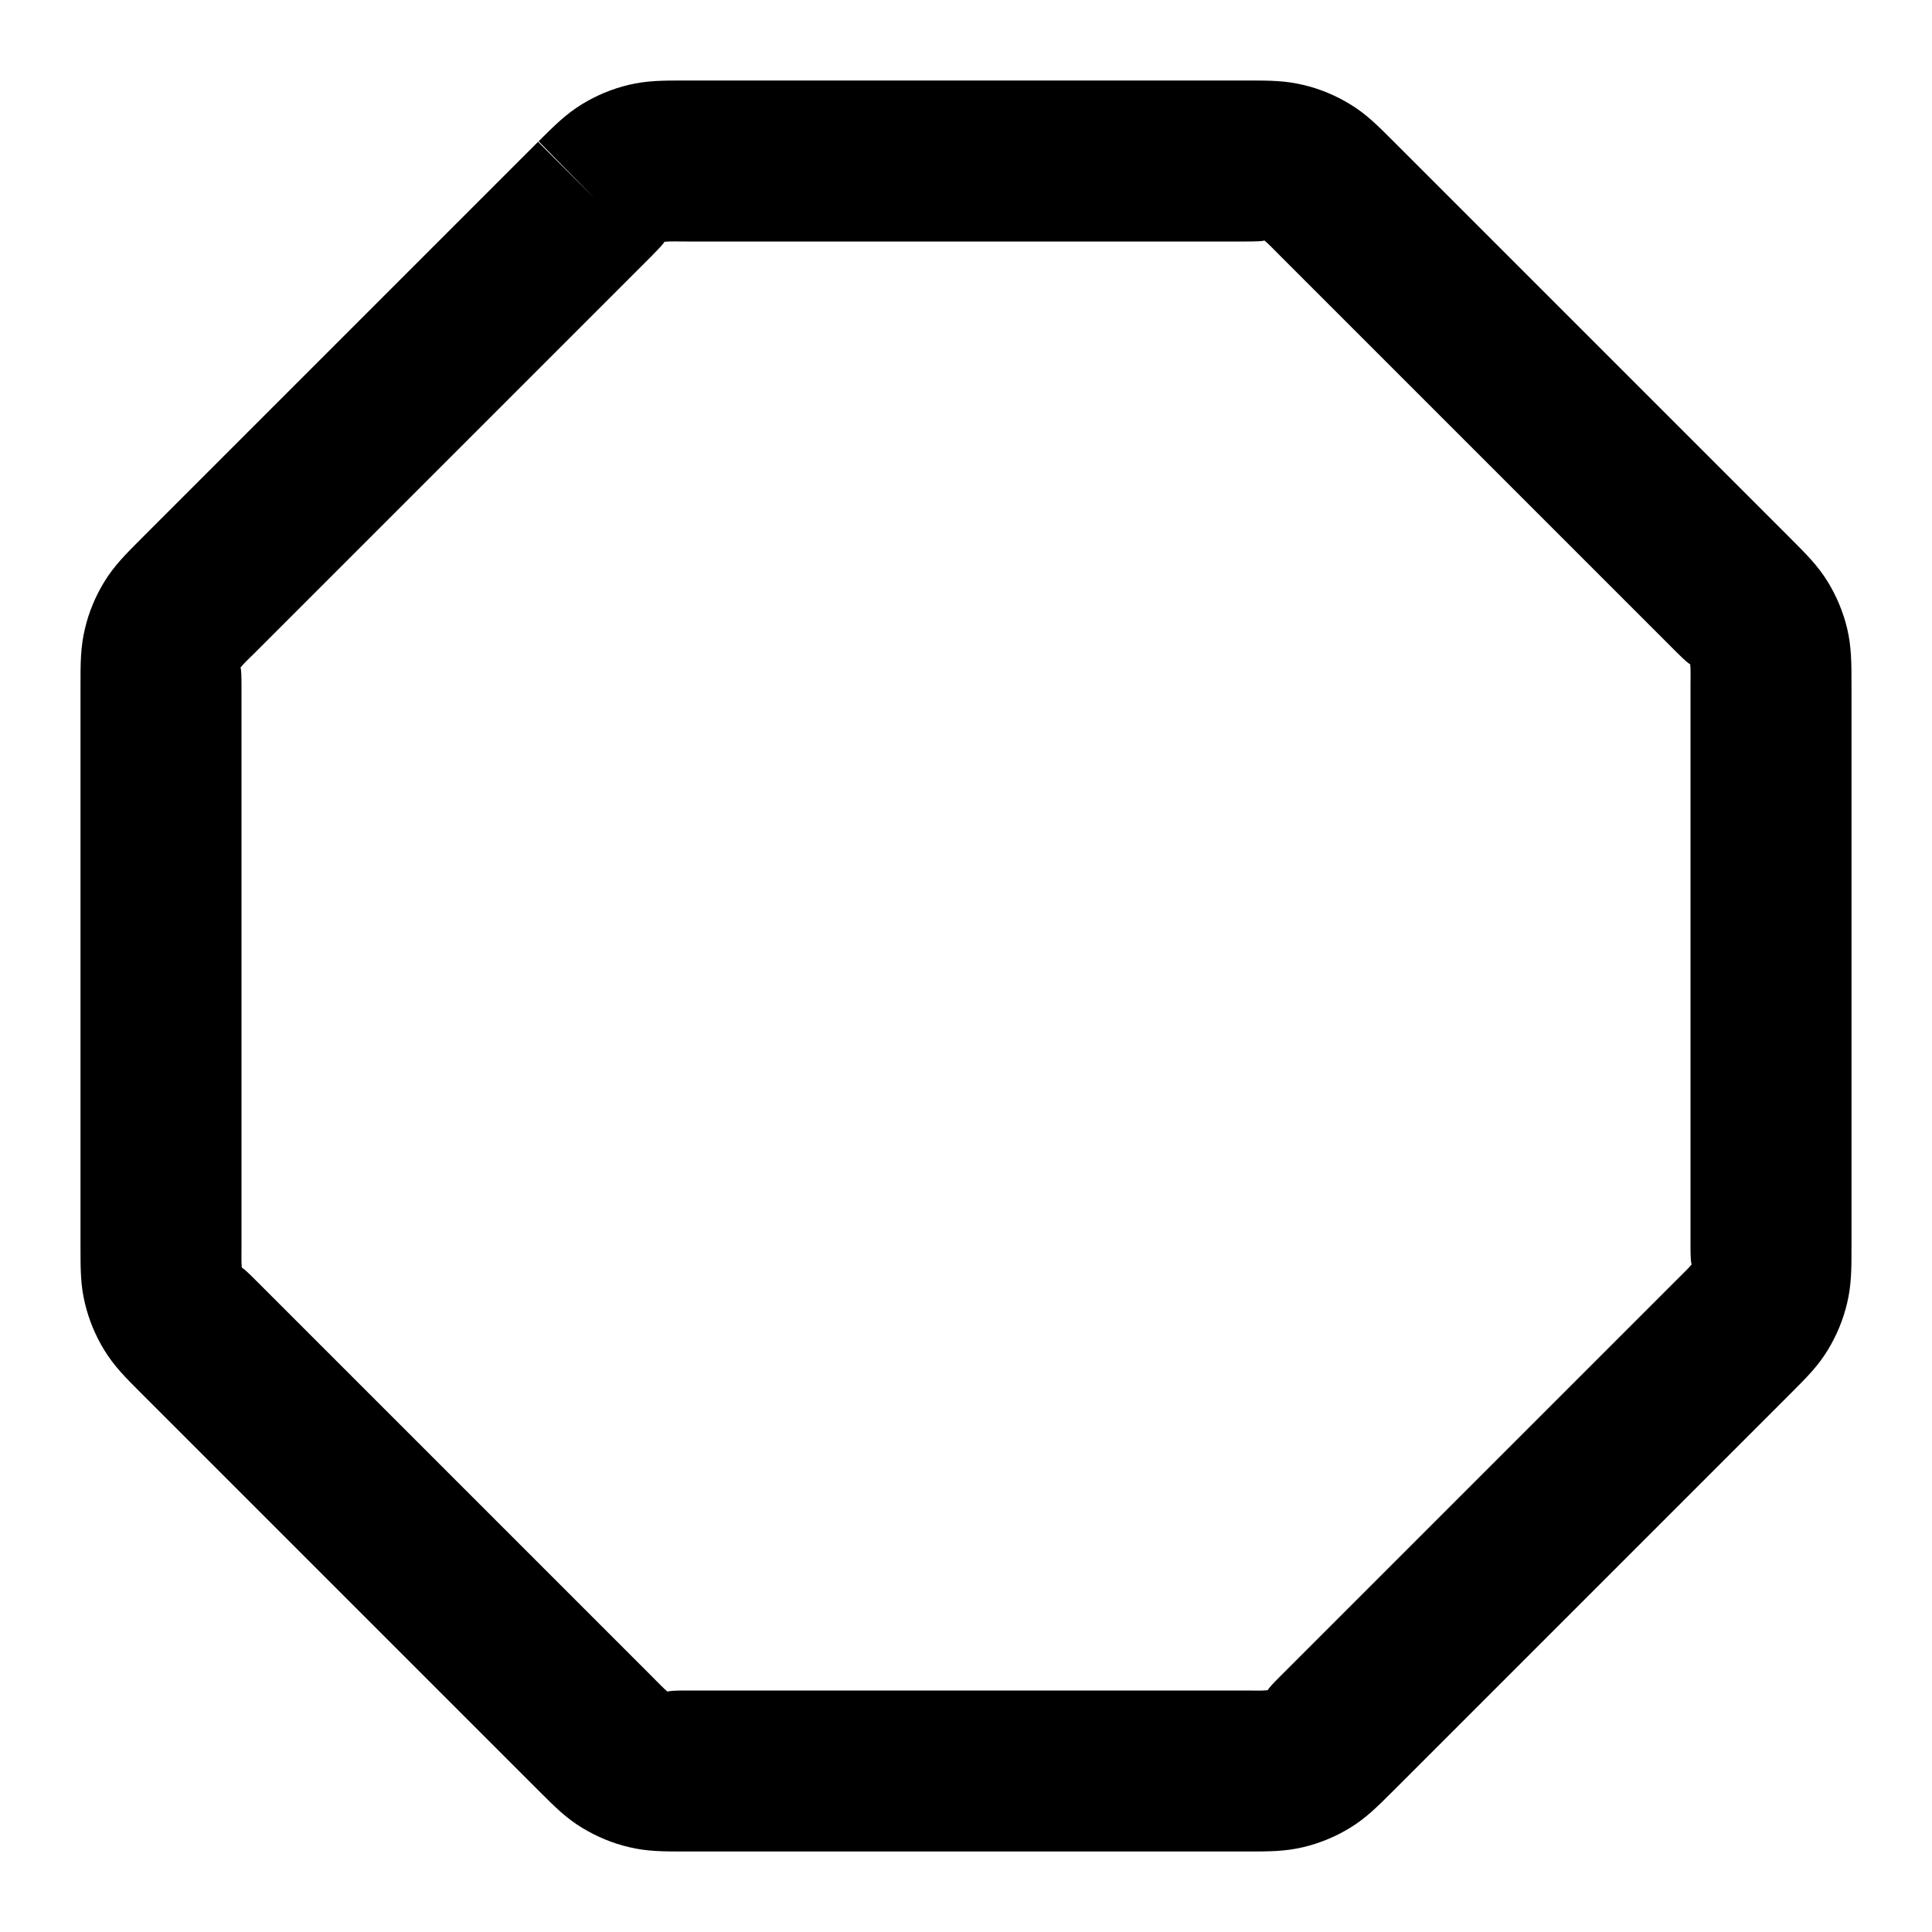 <?xml version="1.0" encoding="iso-8859-1"?>
<!-- Generator: Adobe Illustrator 27.4.0, SVG Export Plug-In . SVG Version: 6.00 Build 0)  -->
<svg version="1.1" id="Layer_1" xmlns="http://www.w3.org/2000/svg" xmlns:xlink="http://www.w3.org/1999/xlink" x="0px" y="0px"
	 viewBox="0 0 24 24" style="enable-background:new 0 0 24 24;" xml:space="preserve">
<g>
	<path d="M15.478,23H8.523c-0.292,0-0.484,0-0.713-0.055c-0.206-0.049-0.399-0.13-0.58-0.24c-0.2-0.121-0.342-0.264-0.539-0.461
		l-4.929-4.929c-0.207-0.206-0.347-0.347-0.47-0.549c-0.107-0.175-0.188-0.37-0.237-0.576C1,15.963,1,15.77,1,15.478V8.523
		C1,8.23,1,8.037,1.056,7.806C1.104,7.603,1.185,7.409,1.294,7.23c0.122-0.2,0.264-0.342,0.461-0.539l4.929-4.929l0.707,0.707
		L6.691,1.755C6.888,1.559,7.03,1.417,7.232,1.293c0.177-0.108,0.371-0.189,0.575-0.238C8.037,1,8.23,1,8.523,1h6.955
		c0.292,0,0.485,0,0.716,0.056c0.203,0.048,0.398,0.129,0.579,0.24c0.196,0.119,0.337,0.259,0.531,0.454l4.935,4.935
		c0.203,0.203,0.346,0.345,0.469,0.547c0.108,0.178,0.189,0.372,0.238,0.575C23,8.039,23,8.231,23,8.523v6.955
		c0,0.291,0,0.483-0.055,0.712c-0.049,0.206-0.13,0.402-0.241,0.583c-0.119,0.196-0.26,0.337-0.454,0.531l-4.935,4.935
		c-0.206,0.206-0.347,0.347-0.549,0.47c-0.175,0.107-0.371,0.188-0.576,0.237C15.961,23,15.769,23,15.478,23z M8.371,2.999
		C8.325,2.999,8.287,3,8.253,3.004C8.242,3.028,8.19,3.084,8.105,3.169L8.099,3.176L3.176,8.099C3.084,8.19,3.028,8.242,2.988,8.292
		C2.997,8.318,3,8.398,3,8.523v6.955c0,0.125-0.003,0.204,0.004,0.269c0.023,0.011,0.078,0.062,0.16,0.144l4.935,4.935
		c0.091,0.091,0.144,0.148,0.194,0.188C8.317,21.004,8.396,21,8.523,21h6.955c0.129,0.001,0.206,0.004,0.271-0.004
		c0.009-0.023,0.06-0.078,0.142-0.16l4.935-4.935c0.094-0.094,0.148-0.145,0.188-0.193C21.004,15.683,21,15.604,21,15.478V8.523
		c0-0.126,0.004-0.206-0.004-0.272c-0.023-0.009-0.081-0.061-0.166-0.146l-4.929-4.929c-0.094-0.094-0.145-0.149-0.193-0.188
		C15.682,2.997,15.603,3,15.478,3H8.523C8.463,3,8.414,2.999,8.371,2.999z"/>
</g>
</svg>
